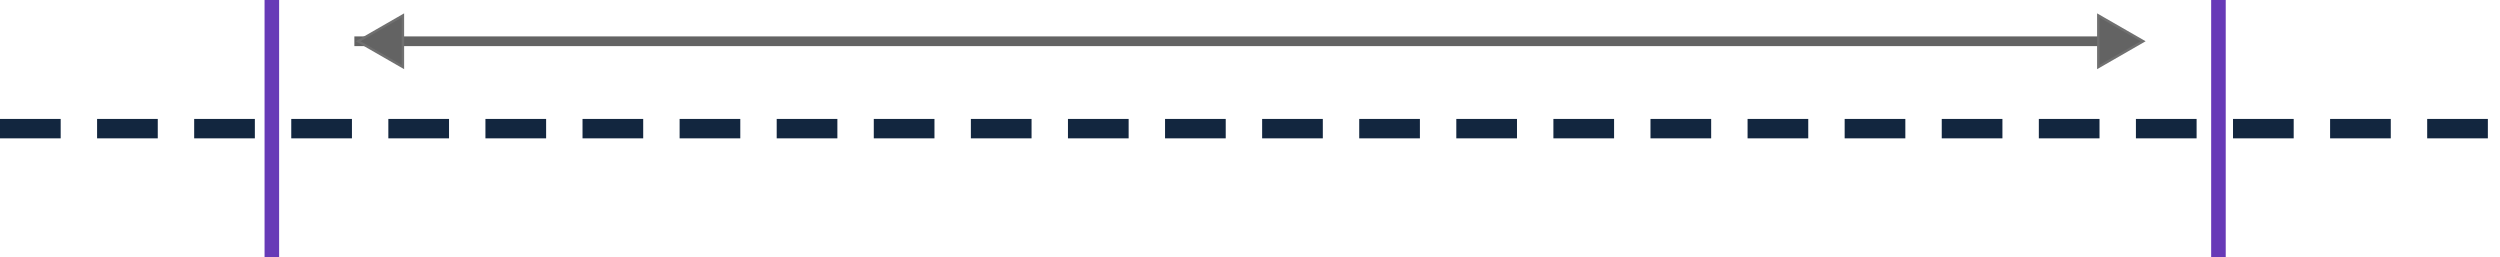 <svg xmlns="http://www.w3.org/2000/svg" width="1030" height="106" viewBox="0 0 1030 106">
  <g id="Grupo_1061075" data-name="Grupo 1061075" transform="translate(-278.291 -5930.087)">
    <g id="Grupo_1061073" data-name="Grupo 1061073">
      <line id="Línea_10511" data-name="Línea 10511" x2="1030" transform="translate(278.291 5983.087)" fill="none" stroke="#12263f" stroke-width="8" stroke-dasharray="25 15"/>
      <line id="Línea_10512" data-name="Línea 10512" y2="106" transform="translate(390.291 5930.087)" fill="none" stroke="#673ab7" stroke-width="6"/>
      <line id="Línea_10513" data-name="Línea 10513" y2="106" transform="translate(1192.291 5930.087)" fill="none" stroke="#673ab7" stroke-width="6"/>
    </g>
    <g id="Grupo_1061074" data-name="Grupo 1061074" transform="translate(-3.5)">
      <line id="Línea_10514" data-name="Línea 10514" x2="724" transform="translate(427.791 5947.087)" fill="none" stroke="#636363" stroke-width="4"/>
      <g id="Polígono_7" data-name="Polígono 7" transform="translate(1165.791 5935.587) rotate(90)" fill="#636363">
        <path d="M 22.136 19.5 L 0.864 19.5 L 11.5 1.003 L 22.136 19.5 Z" stroke="none"/>
        <path d="M 11.5 2.006 L 1.729 19 L 21.271 19 L 11.5 2.006 M 11.5 0 L 23 20 L 0 20 L 11.5 0 Z" stroke="none" fill="#707070"/>
      </g>
      <g id="Polígono_8" data-name="Polígono 8" transform="translate(428.291 5958.587) rotate(-90)" fill="#636363">
        <path d="M 22.136 19.5 L 0.864 19.5 L 11.5 1.003 L 22.136 19.5 Z" stroke="none"/>
        <path d="M 11.5 2.006 L 1.729 19 L 21.271 19 L 11.5 2.006 M 11.5 0 L 23 20 L 0 20 L 11.5 0 Z" stroke="none" fill="#707070"/>
      </g>
    </g>
  </g>
</svg>
